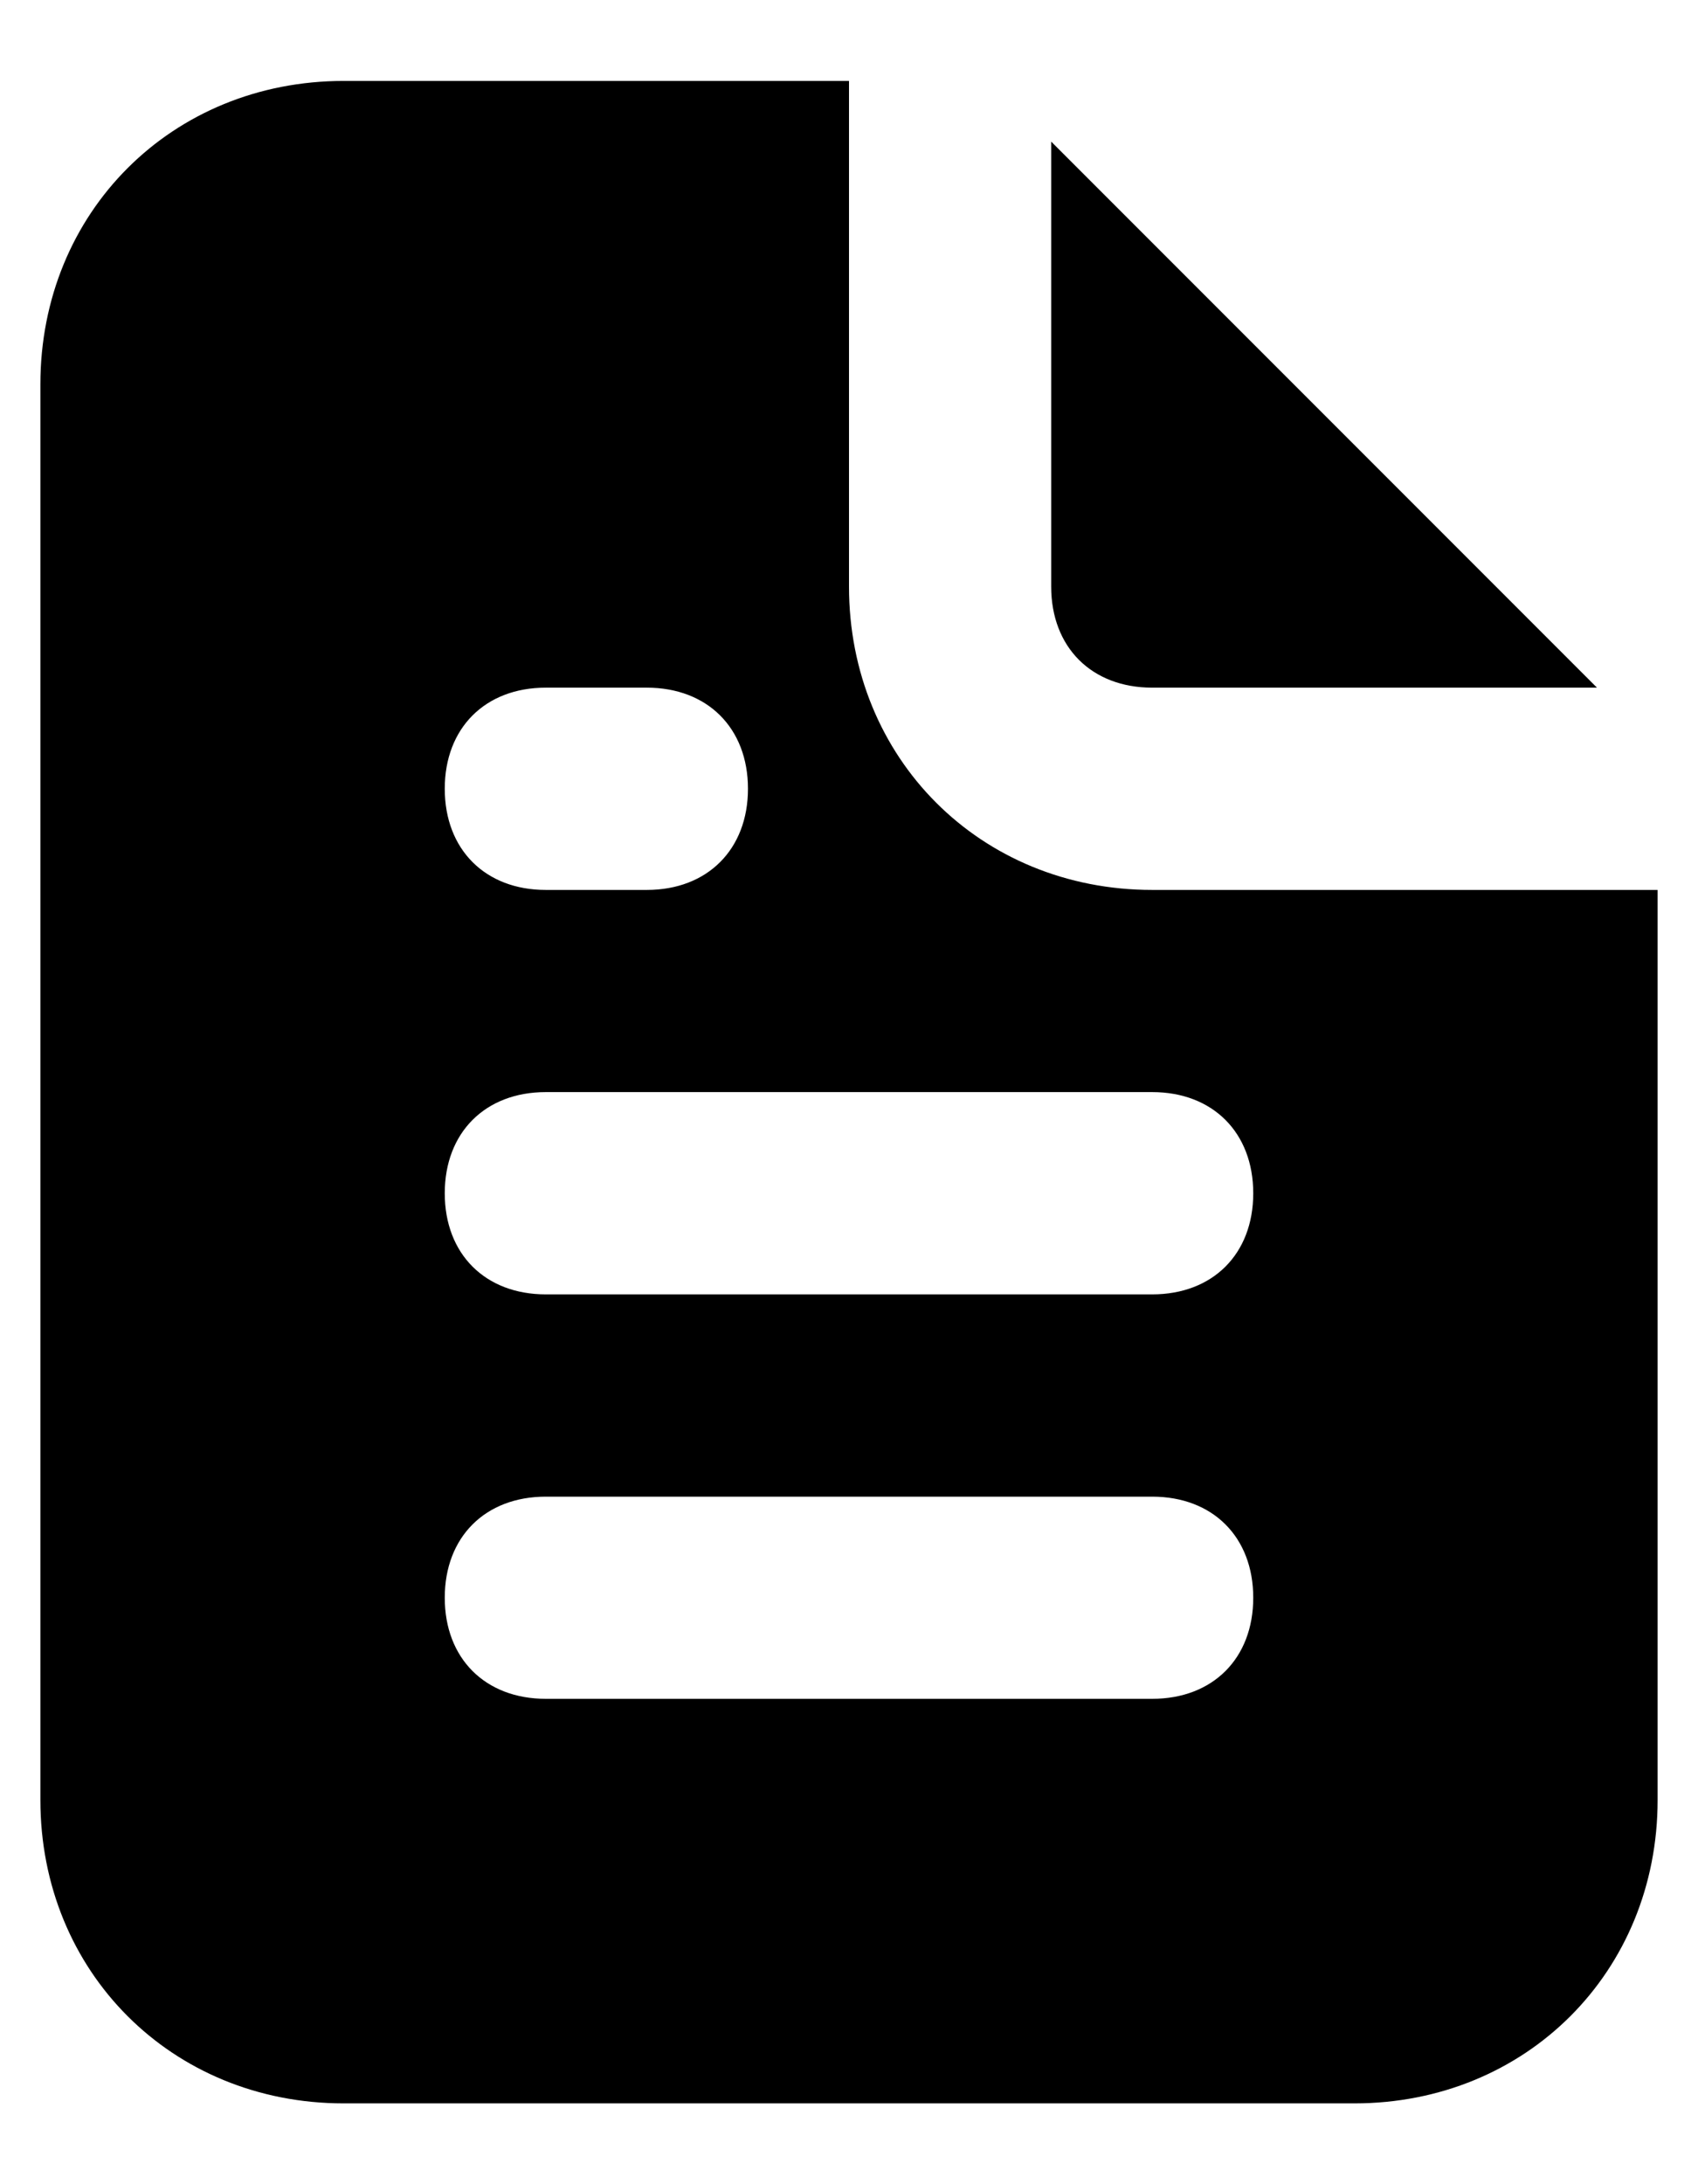 <svg width="14" height="18" viewBox="0 0 14 18" fill="none" xmlns="http://www.w3.org/2000/svg">
    <path d="M9.5 5.667H13.167L8.667 1.167V4.834C8.667 5.334 9 5.667 9.5 5.667ZM9.5 7.334C8.083 7.334 7 6.25 7 4.834V0.667H2.833C1.417 0.667 0.333 1.75 0.333 3.167V14.834C0.333 16.25 1.417 17.334 2.833 17.334H11.167C12.583 17.334 13.667 16.25 13.667 14.834V7.334H9.5ZM4.5 5.667H5.333C5.833 5.667 6.167 6 6.167 6.5C6.167 7 5.833 7.334 5.333 7.334H4.5C4 7.334 3.667 7 3.667 6.5C3.667 6 4 5.667 4.5 5.667ZM9.5 14H4.5C4 14 3.667 13.667 3.667 13.167C3.667 12.667 4 12.334 4.5 12.334H9.5C10 12.334 10.333 12.667 10.333 13.167C10.333 13.667 10 14 9.5 14ZM9.5 10.667H4.5C4 10.667 3.667 10.334 3.667 9.834C3.667 9.334 4 9 4.5 9H9.5C10 9 10.333 9.334 10.333 9.834C10.333 10.334 10 10.667 9.5 10.667Z" fill="currentColor" />
</svg>